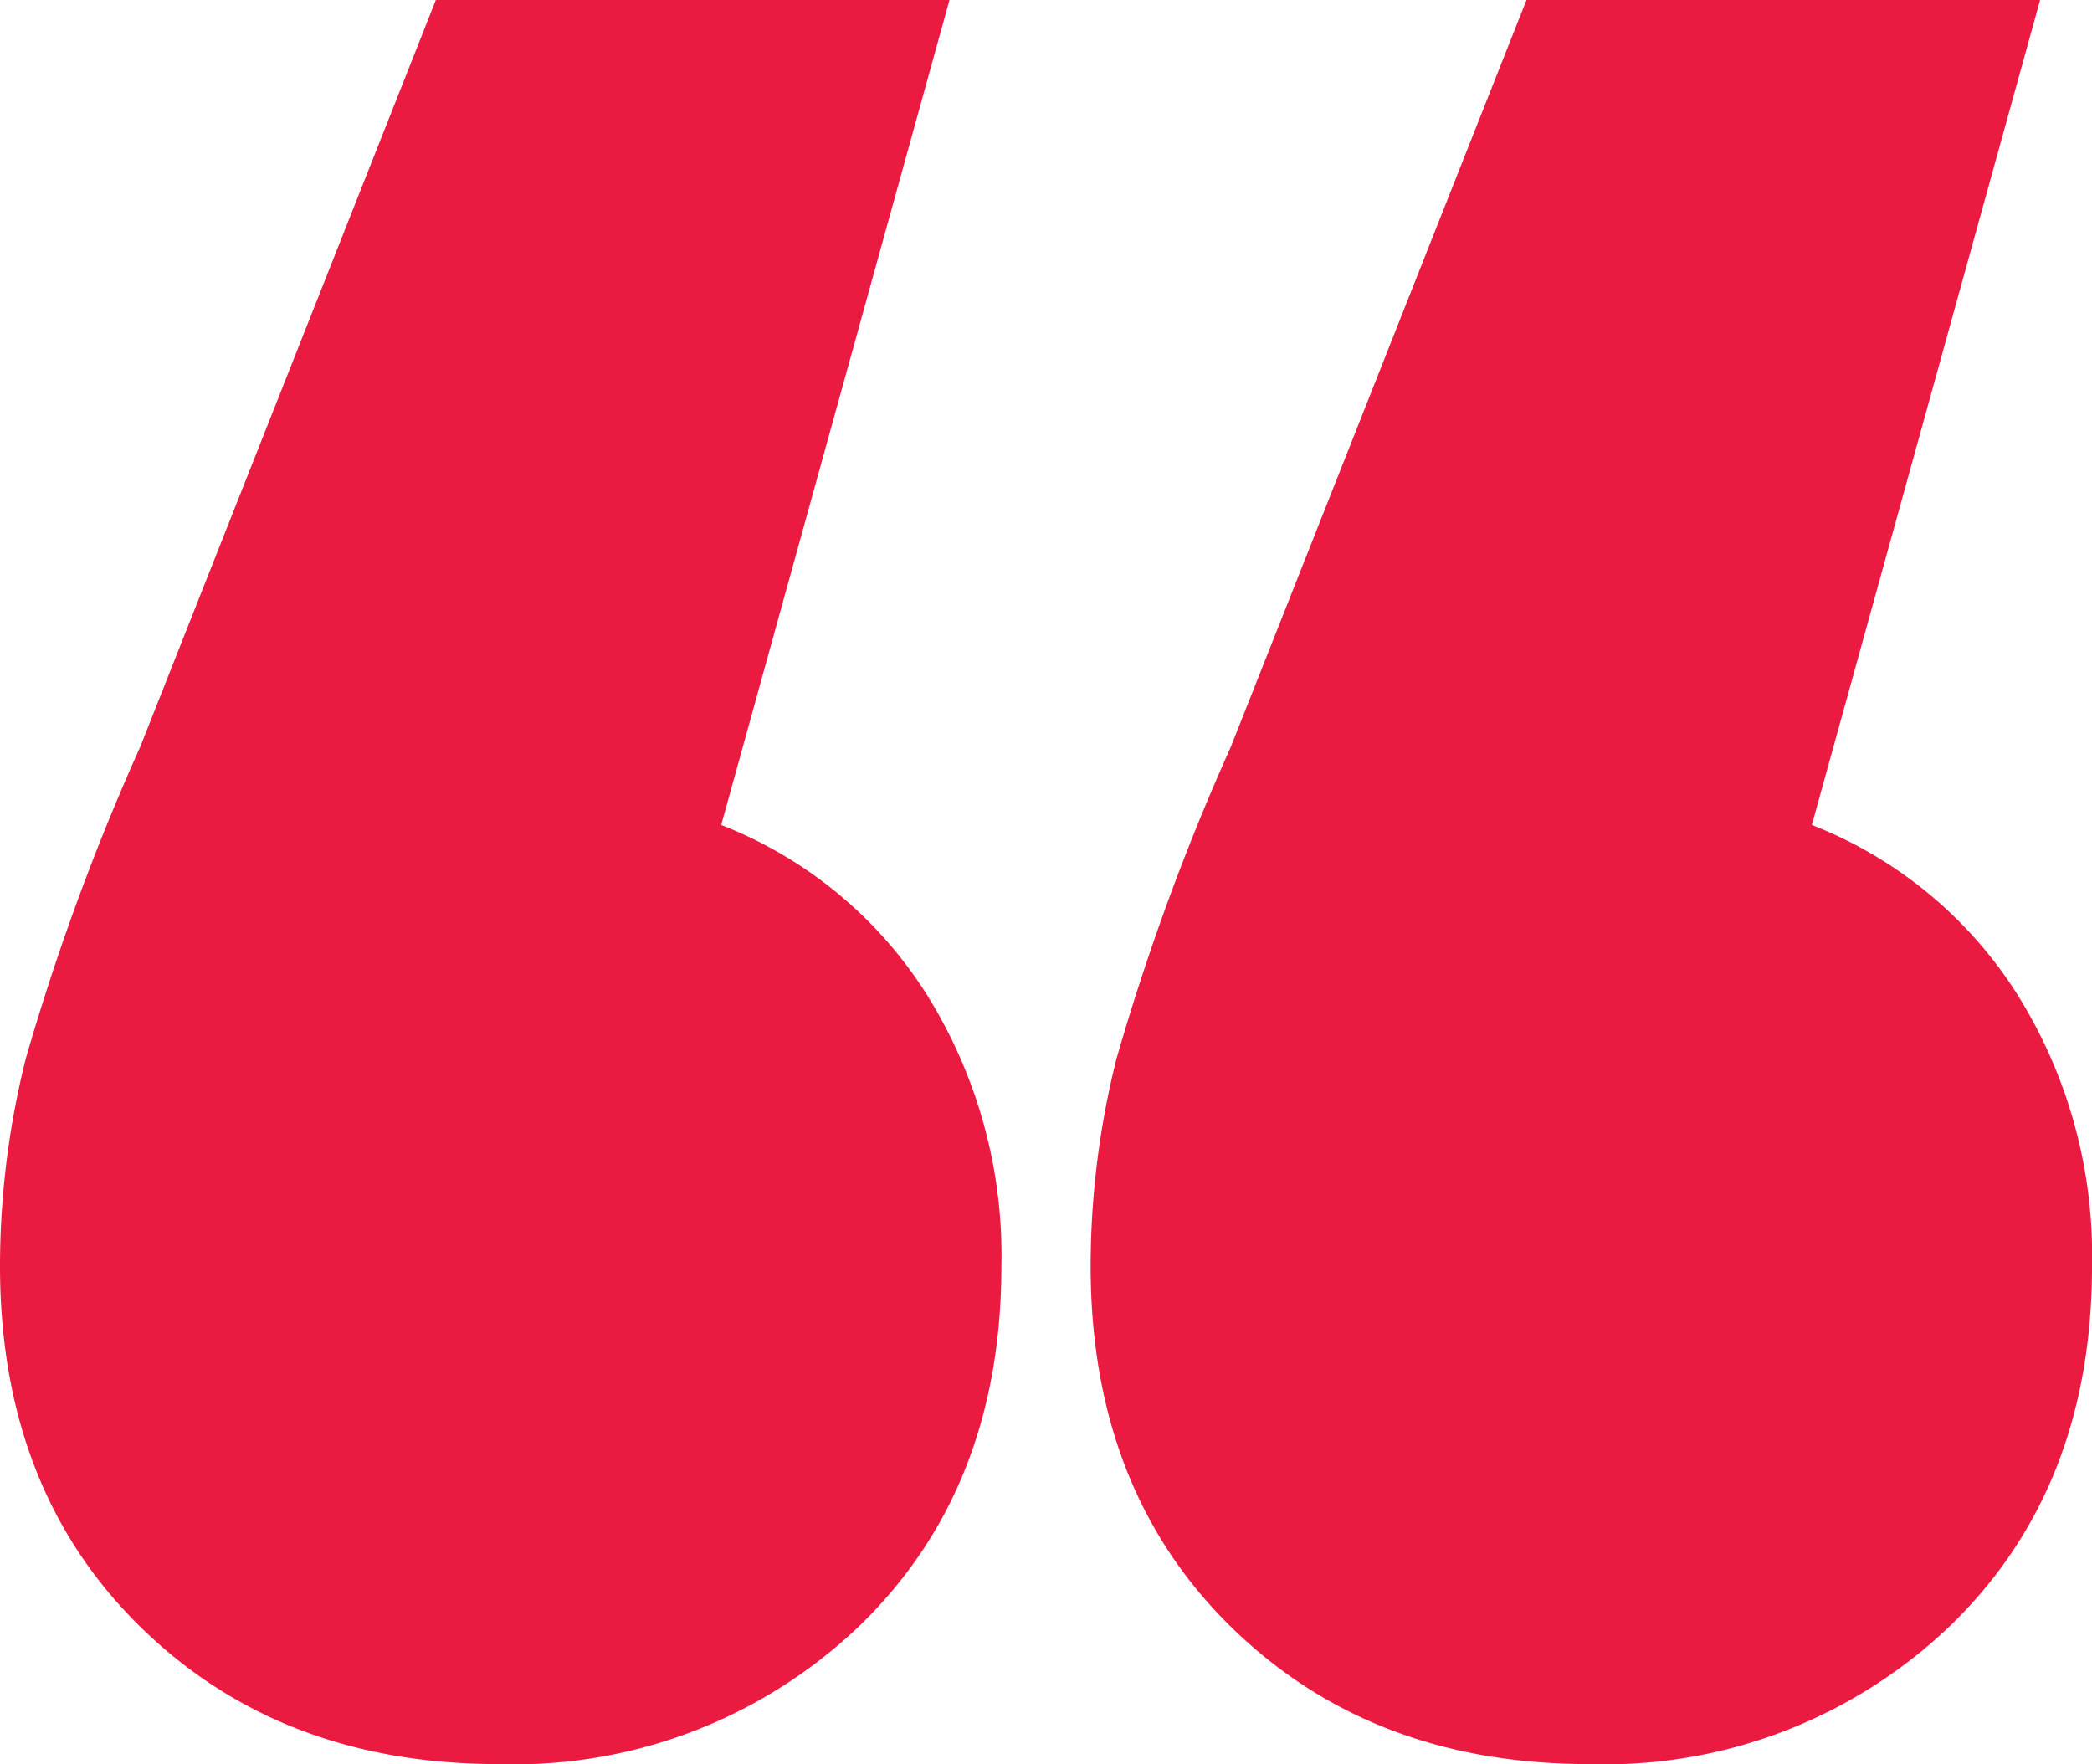 <?xml version="1.0" encoding="UTF-8"?> <svg xmlns="http://www.w3.org/2000/svg" width="85.026" height="71.697" viewBox="0 0 85.026 71.697"><defs><style>.a{fill:#EB1A41;}</style></defs><path class="a" d="M65.621,66.117q-8.857,0-14.55-5.588T45.377,45.873a34.662,34.662,0,0,1,1.054-8.435,95.244,95.244,0,0,1,4.639-12.652L63.091-5.58H83.967L74.689,27.949a17.33,17.33,0,0,1,8.33,6.853,19.984,19.984,0,0,1,3.058,11.071q0,9.068-5.8,14.656A20.267,20.267,0,0,1,65.621,66.117Zm-44.327,0q-8.857,0-14.55-5.588T1.05,45.873A34.663,34.663,0,0,1,2.1,37.438,95.244,95.244,0,0,1,6.744,24.786L18.764-5.58H39.64L30.362,27.949a17.33,17.33,0,0,1,8.33,6.853,19.984,19.984,0,0,1,3.058,11.071q0,9.068-5.8,14.656A20.267,20.267,0,0,1,21.294,66.117Z" transform="translate(-1.05 5.58)"></path></svg> 